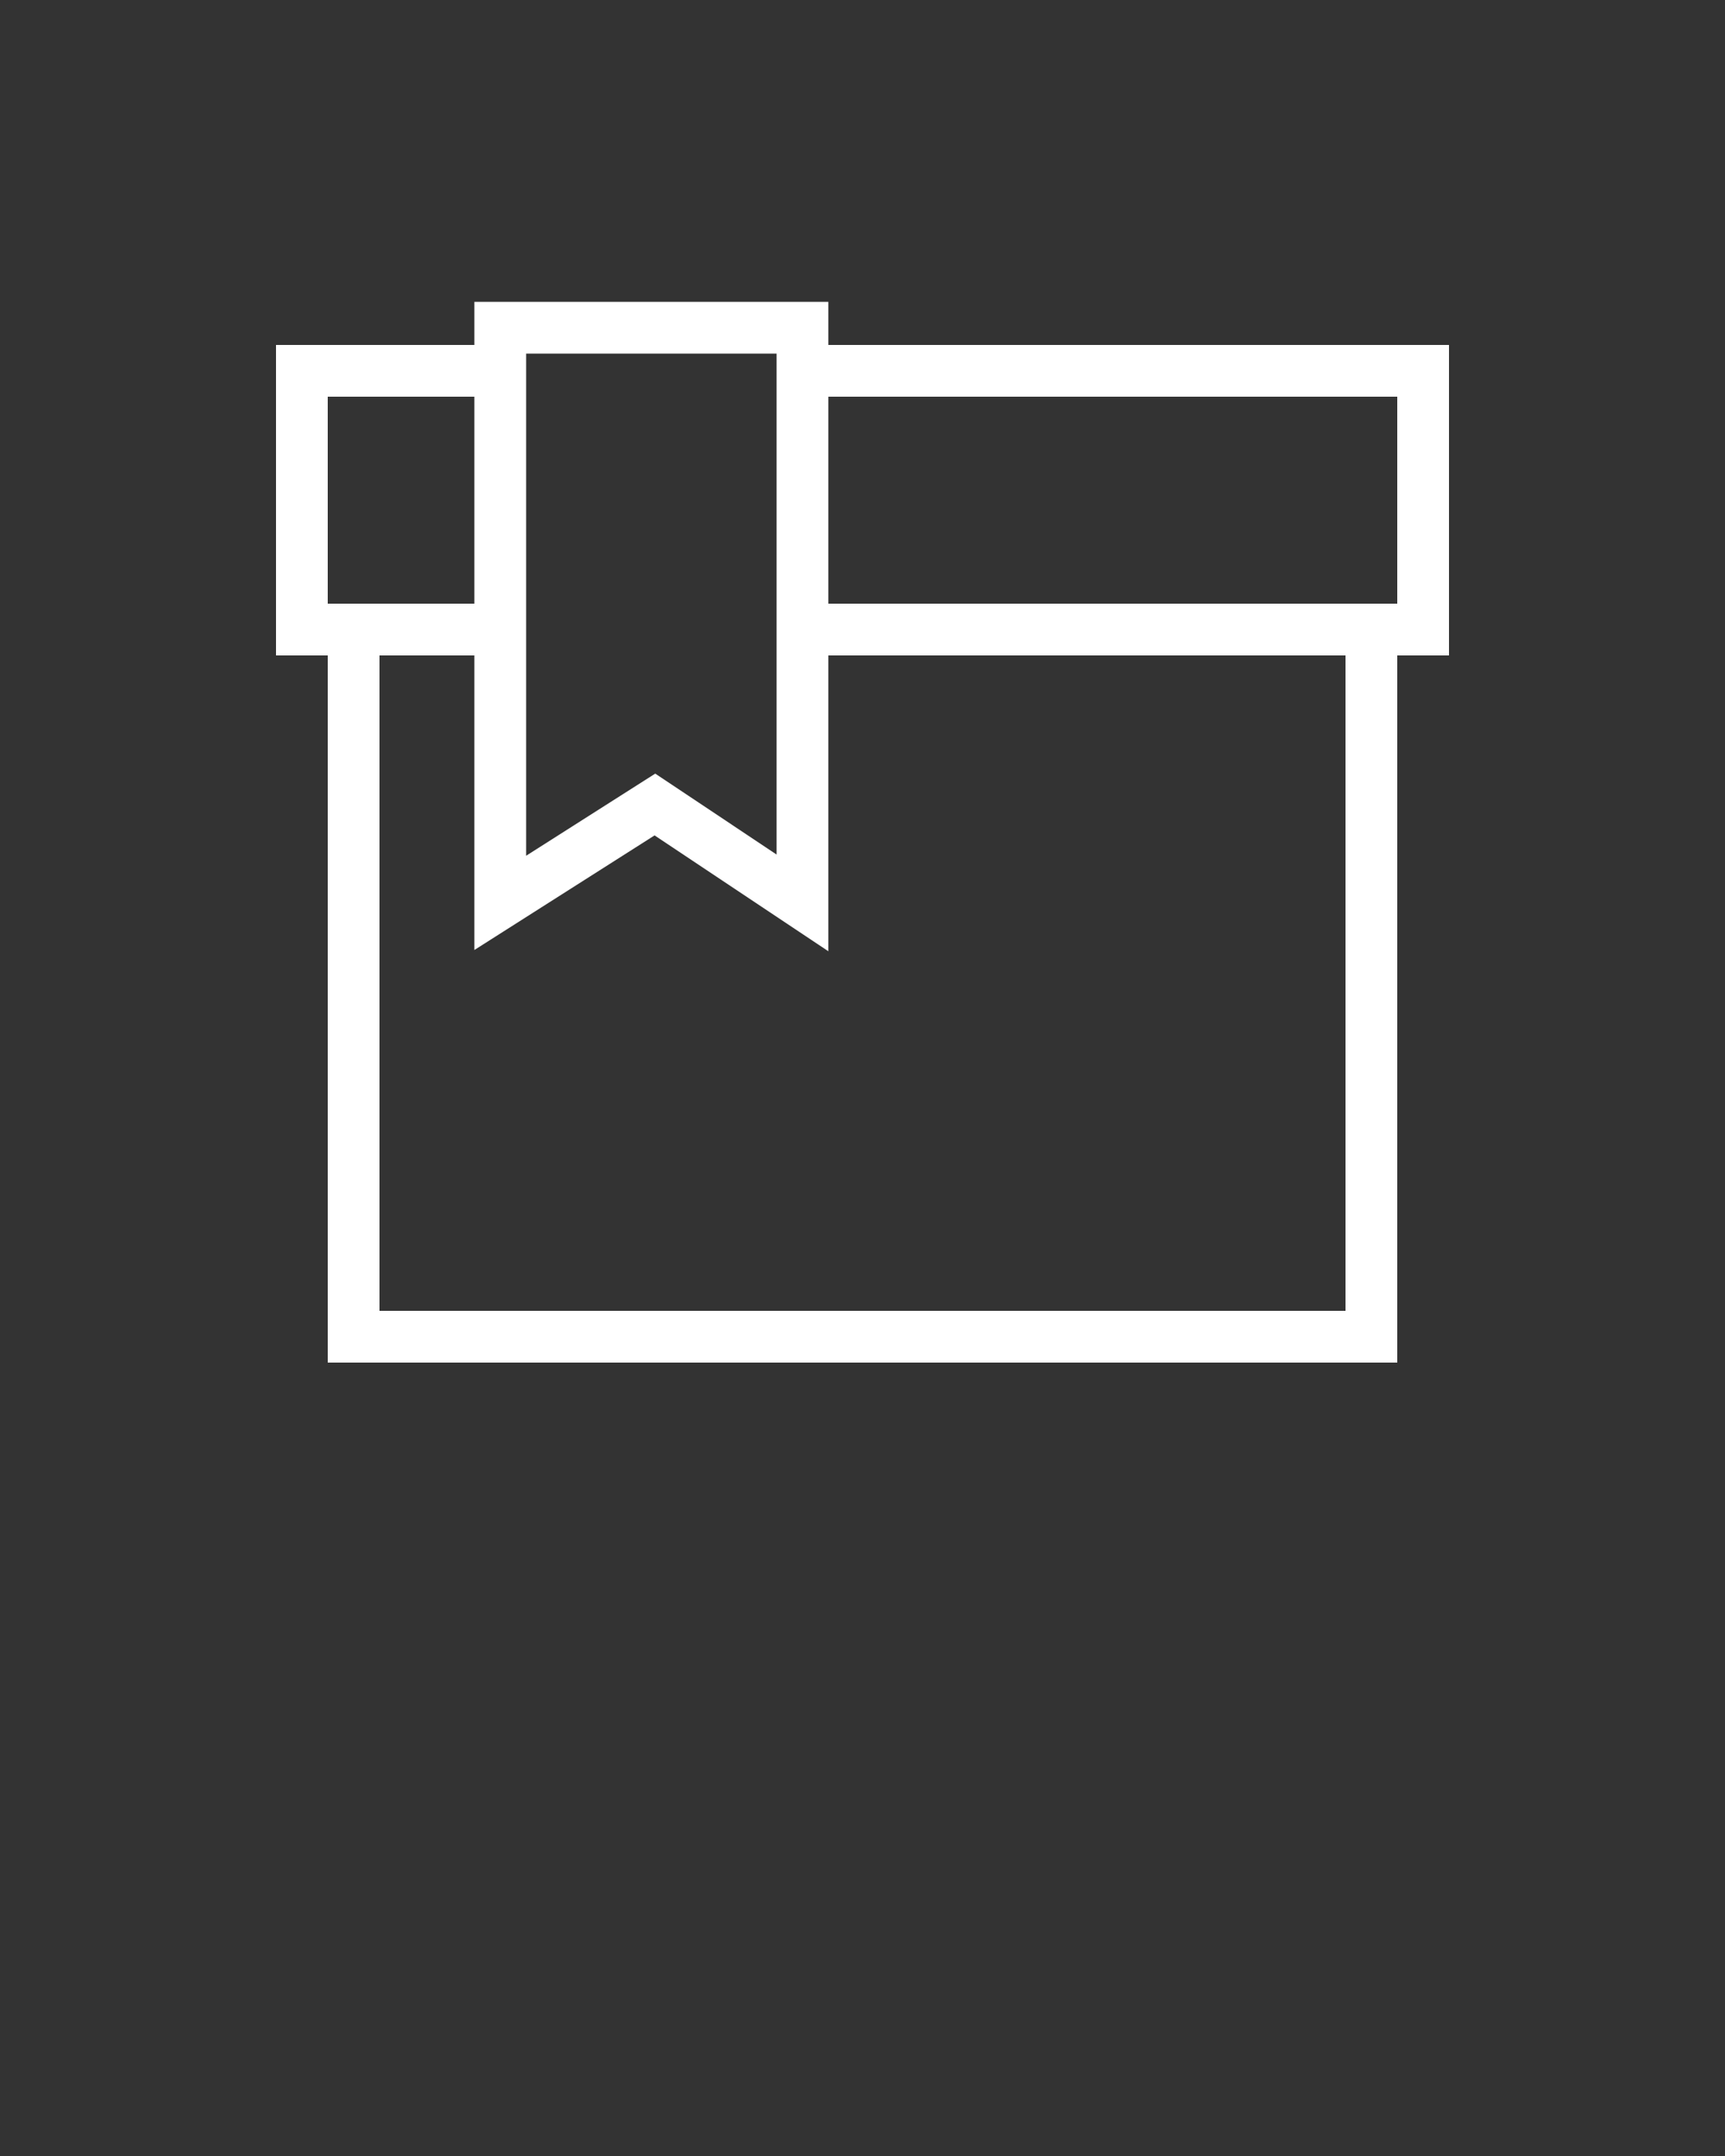 <svg xmlns="http://www.w3.org/2000/svg" xmlns:xlink="http://www.w3.org/1999/xlink" fill="#fff" viewBox="0 0 100 125" version="1.1" x="0px" y="0px"><rect x="0" y="0" width="100" height="125" fill="#333333" stroke="none"/><title>Product</title><desc>Created with Sketch.</desc><g stroke="none" stroke-width="1" fill="none" fill-rule="evenodd"><g fill-rule="nonzero" fill="#fff"><path d="M48.019,20 L84,20 L84,38 L81,38 L81,79 L19,79 L19,38 L16,38 L16,20 L27.5,20 L27.5,17.5 L48.019,17.5 L48.019,20 Z M27.5,23 L19,23 L19,35 L27.5,35 L27.5,23 Z M48.019,23 L48.019,35 L81,35 L81,23 L48.019,23 Z M27.5,38 L22,38 L22,76 L78,76 L78,38 L48.019,38 L48.019,55.151 L37.947,48.434 L27.5,55.079 L27.5,38 Z M30.5,49.615 L37.985,44.853 L45.019,49.544 L45.019,20.5 L30.5,20.5 L30.5,49.615 Z"/></g></g></svg>